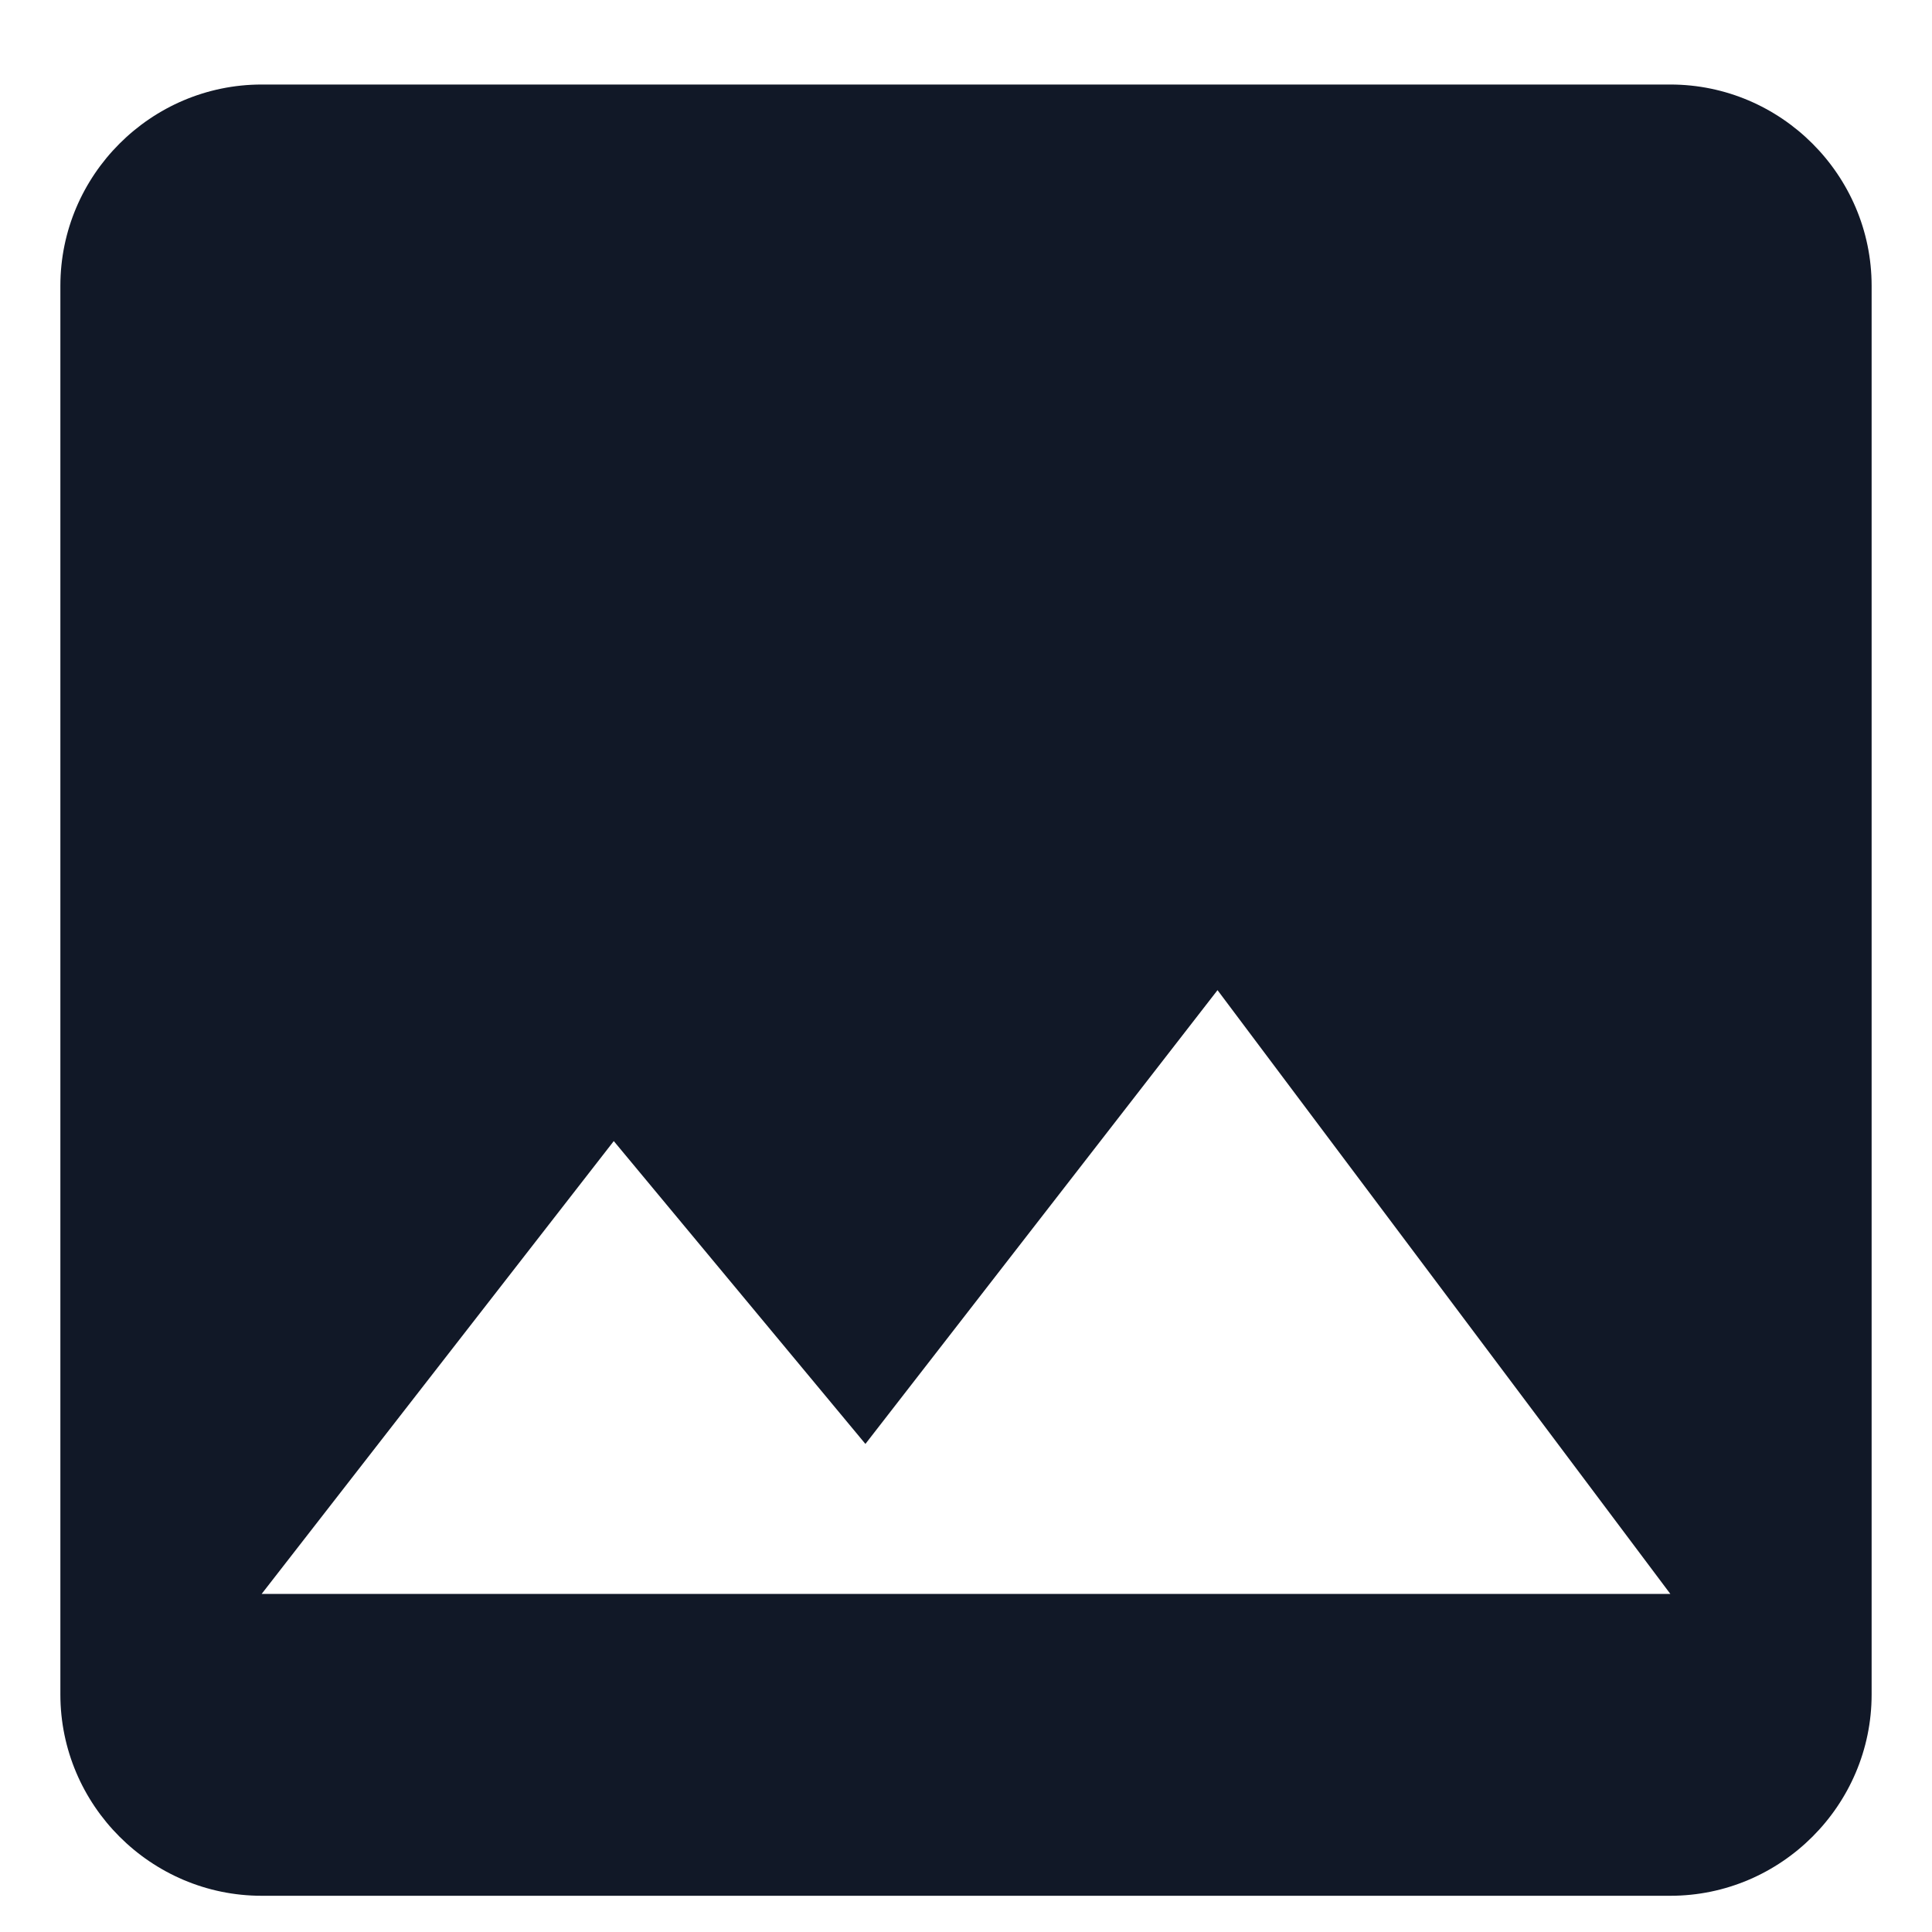 <svg width="16" height="16" viewBox="0 0 16 16" fill="none" xmlns="http://www.w3.org/2000/svg">
<path d="M15.5 14.033V2.367C15.5 1.45 14.75 0.7 13.833 0.7H2.167C1.25 0.7 0.5 1.45 0.5 2.367V14.033C0.5 14.95 1.25 15.7 2.167 15.7H13.833C14.75 15.7 15.5 14.95 15.5 14.033ZM5.083 9.45L7.167 11.958L10.083 8.2L13.833 13.2H2.167L5.083 9.45Z" fill="#111827"/>
</svg>
